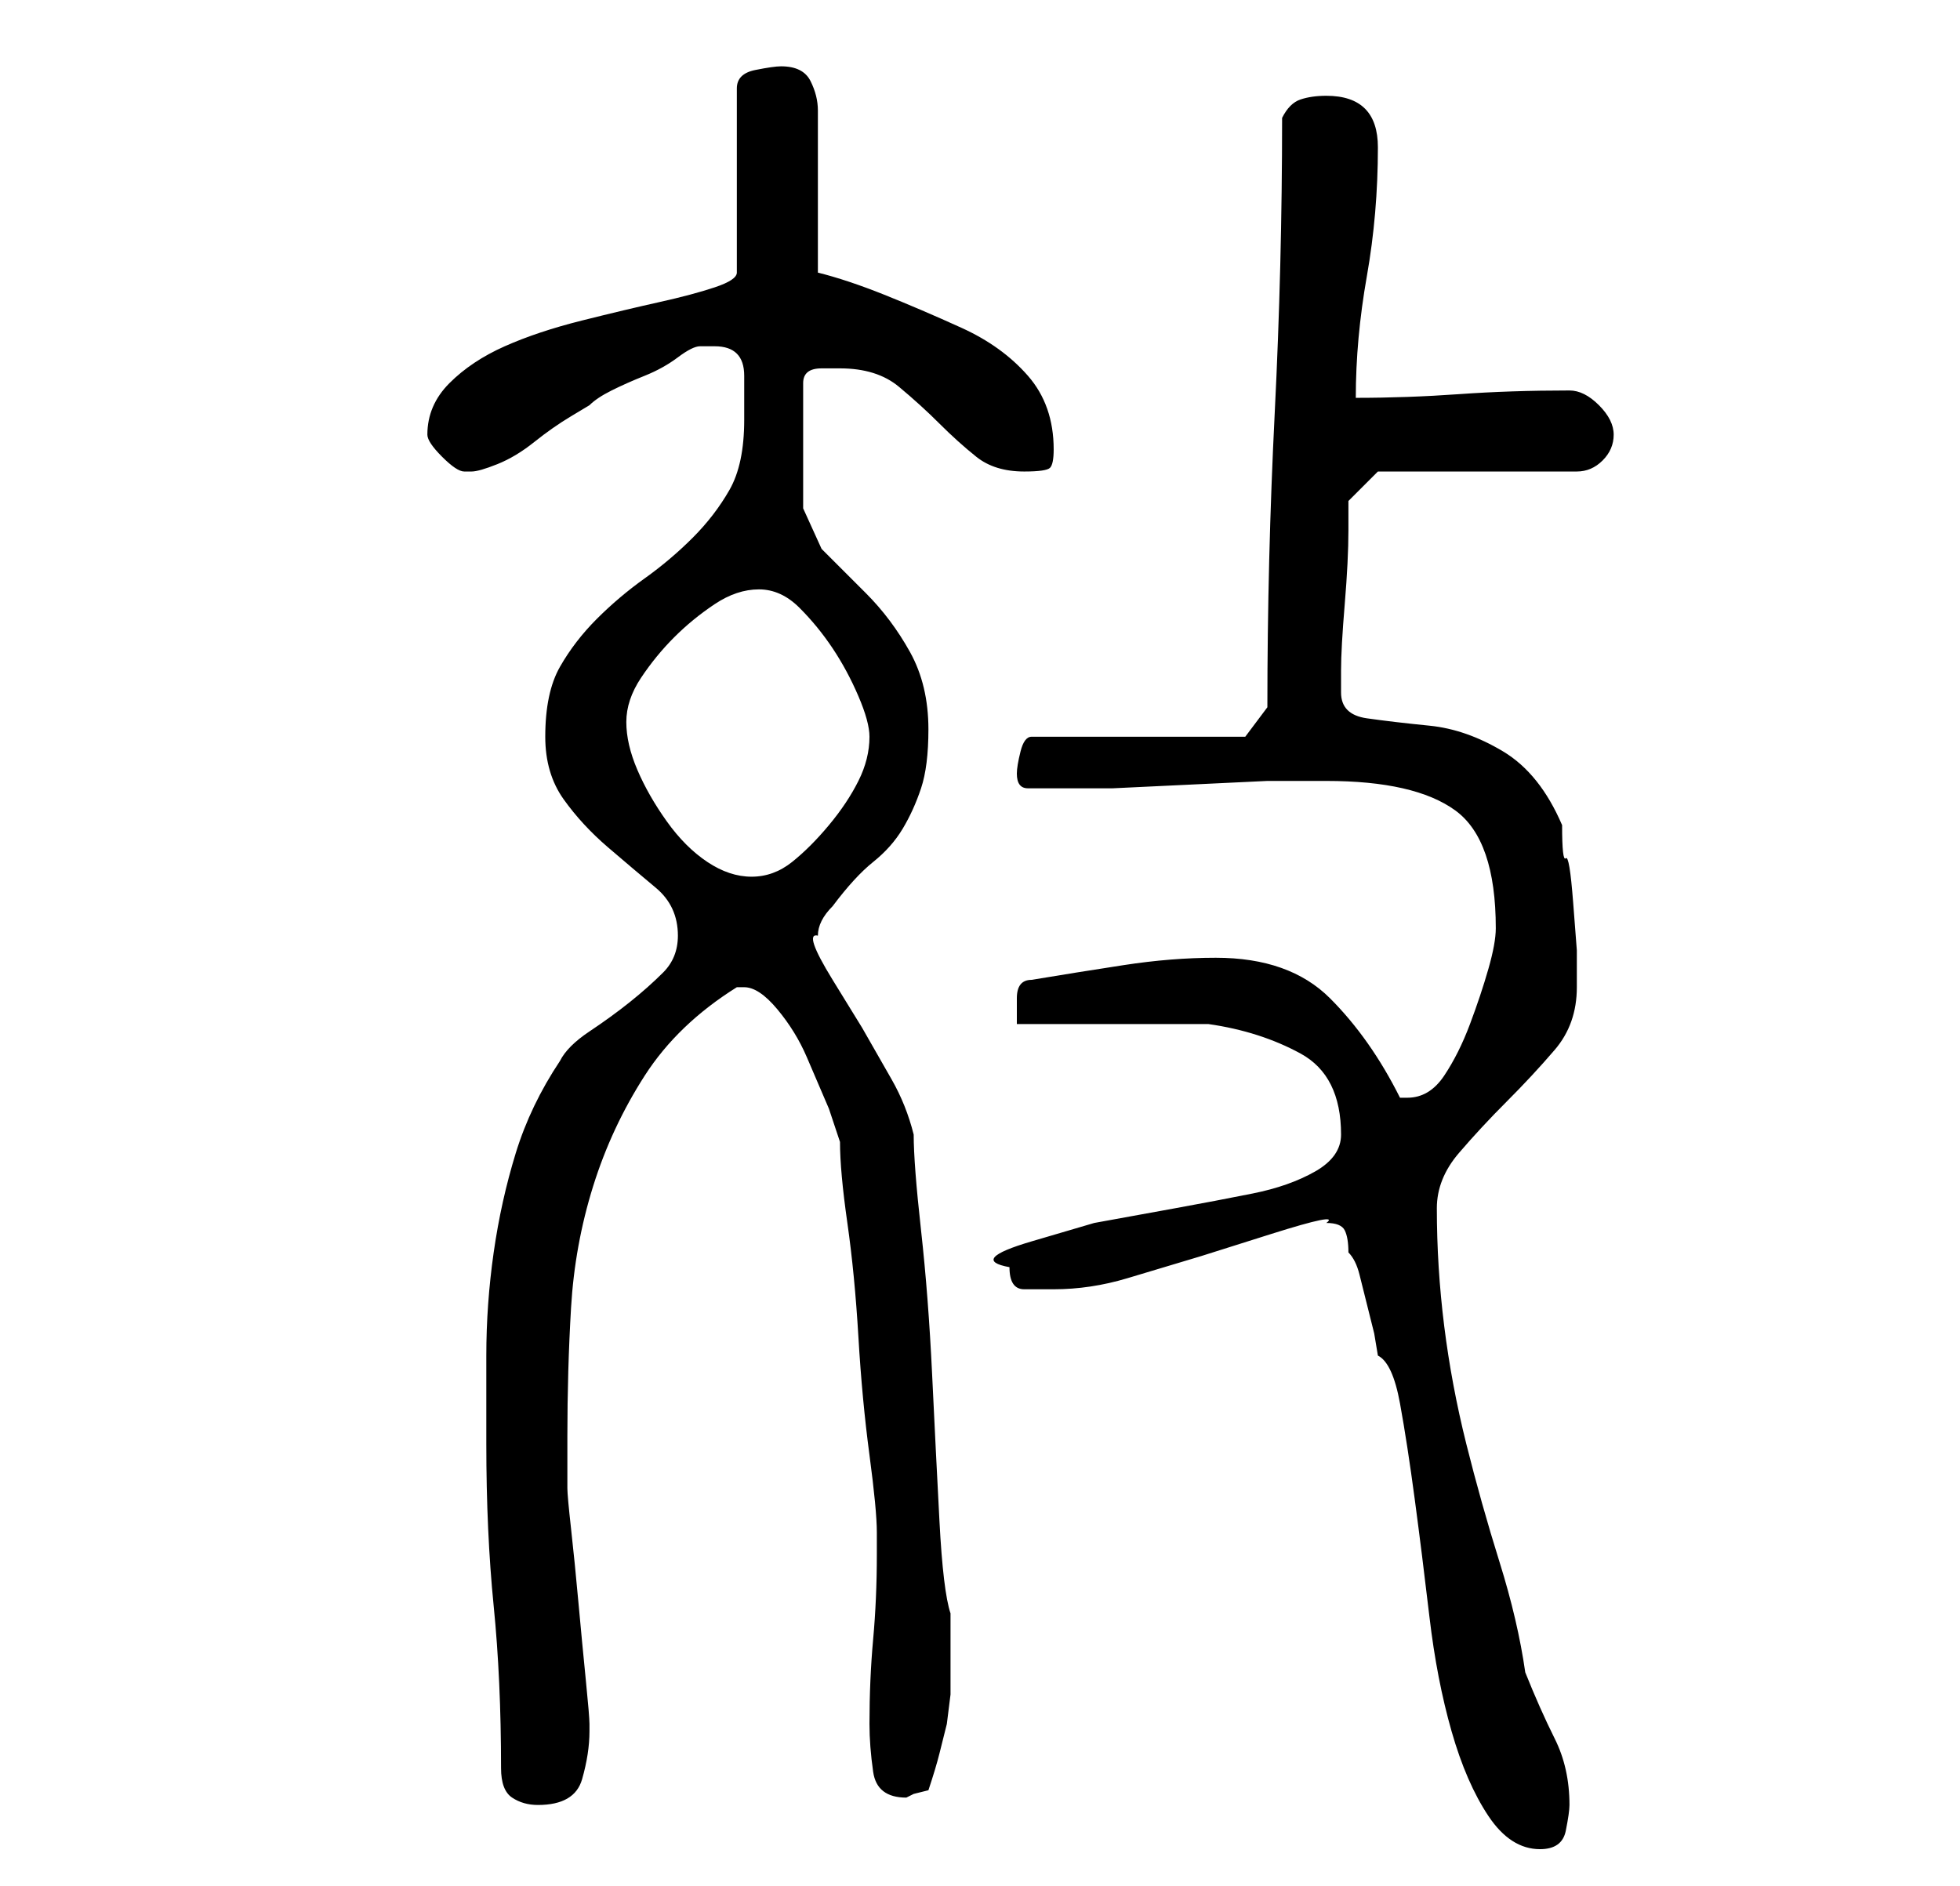 <?xml version="1.0" standalone="no"?>
<!DOCTYPE svg PUBLIC "-//W3C//DTD SVG 1.1//EN" "http://www.w3.org/Graphics/SVG/1.1/DTD/svg11.dtd" >
<svg xmlns="http://www.w3.org/2000/svg" xmlns:xlink="http://www.w3.org/1999/xlink" version="1.1" viewBox="-10 0 266 256">
   <path fill="currentColor"
d="M177 184q2 1 3 6.5t2 13t2 16t3 15.5t5 11.5t7 4.5q3 0 3.5 -2.5t0.5 -3.5q0 -5 -2 -9t-4 -9q-1 -7 -3.5 -15t-4.5 -16t-3 -16t-1 -16q0 -4 3 -7.5t6.5 -7t6.5 -7t3 -8.5v-1v-4t-0.5 -6.5t-1 -6t-0.5 -4.5q-3 -7 -8 -10t-10 -3.5t-8.5 -1t-3.5 -3.5v-3q0 -3 0.5 -9
t0.5 -10v-4l4 -4h27q2 0 3.5 -1.5t1.5 -3.5t-2 -4t-4 -2q-8 0 -15 0.5t-14 0.5q0 -8 1.5 -16.5t1.5 -17.5q0 -7 -7 -7q-2 0 -3.5 0.5t-2.5 2.5q0 20 -1 40t-1 40l-3 4h-29q-1 0 -1.5 2t-0.5 3q0 2 1.5 2h3.5h2h6t10.5 -0.5t10.5 -0.5h7h1q12 0 17.5 4t5.5 16q0 2 -1 5.5
t-2.5 7.5t-3.5 7t-5 3h-1q-4 -8 -9.5 -13.5t-15.5 -5.5q-6 0 -12.5 1t-12.5 2q-2 0 -2 2.5v3.5h5h8h8h5q7 1 12.5 4t5.5 11q0 3 -3.5 5t-8.5 3t-10.5 2l-11 2t-8.5 2.5t-3 3.5q0 3 2 3h4q5 0 10 -1.5l10 -3t9.5 -3t7.5 -1.5q2 0 2.5 1t0.5 3q1 1 1.5 3l1 4l1 4t0.5 3z
M58 240q0 3 1.5 4t3.5 1q5 0 6 -3.5t1 -6.5v-1q0 -1 -0.5 -6t-1 -10.5t-1 -10t-0.5 -5.5v-7q0 -9 0.5 -17.5t3 -16.5t7 -15t12.5 -12h1q2 0 4.5 3t4 6.5l3 7t1.5 4.5q0 4 1 11t1.5 15.5t1.5 16t1 10.5v3q0 6 -0.5 11.5t-0.5 11.5q0 3 0.5 6.5t4.5 3.5l1 -0.5t2 -0.5
q1 -3 1.5 -5l1 -4t0.5 -4v-5v-3v-3q-1 -3 -1.5 -12.5t-1 -20t-1.5 -19.5t-1 -13q-1 -4 -3 -7.5l-4 -7t-4 -6.5t-2 -6q0 -1 0.5 -2t1.5 -2q3 -4 5.5 -6t4 -4.5t2.5 -5.5t1 -8q0 -6 -2.5 -10.5t-6 -8l-6 -6t-2.5 -5.5v-17q0 -2 2.5 -2h2.5q5 0 8 2.5t5.5 5t5 4.5t6.5 2
q3 0 3.5 -0.5t0.5 -2.5q0 -6 -3.5 -10t-9 -6.5t-10.5 -4.5t-9 -3v-4v-7v-6.5v-4.5q0 -2 -1 -4t-4 -2q-1 0 -3.5 0.5t-2.5 2.5v25q0 1 -3 2t-7.5 2t-10.5 2.5t-10.5 3.5t-7.5 5t-3 7v0q0 1 2 3t3 2h1q1 0 3.5 -1t5 -3t5 -3.5l2.5 -1.5q1 -1 3 -2t4.5 -2t4.5 -2.5t3 -1.5h1h1
q2 0 3 1t1 3v3v3q0 6 -2 9.5t-5 6.5t-6.5 5.5t-6.5 5.5t-5 6.5t-2 9.5q0 5 2.5 8.5t6 6.5t6.5 5.5t3 6.5q0 3 -2 5t-4.5 4t-5.5 4t-4 4q-4 6 -6 12.5t-3 13.5t-1 14v12q0 12 1 22t1 22zM75 98q0 -3 2 -6t4.5 -5.5t5.5 -4.5t6 -2t5.5 2.5t4.5 5.5t3.5 6.5t1.5 5.5q0 3 -1.5 6
t-4 6t-5 5t-5.5 2t-6 -2t-5.5 -5.5t-4 -7t-1.5 -6.5z" />
</svg>
